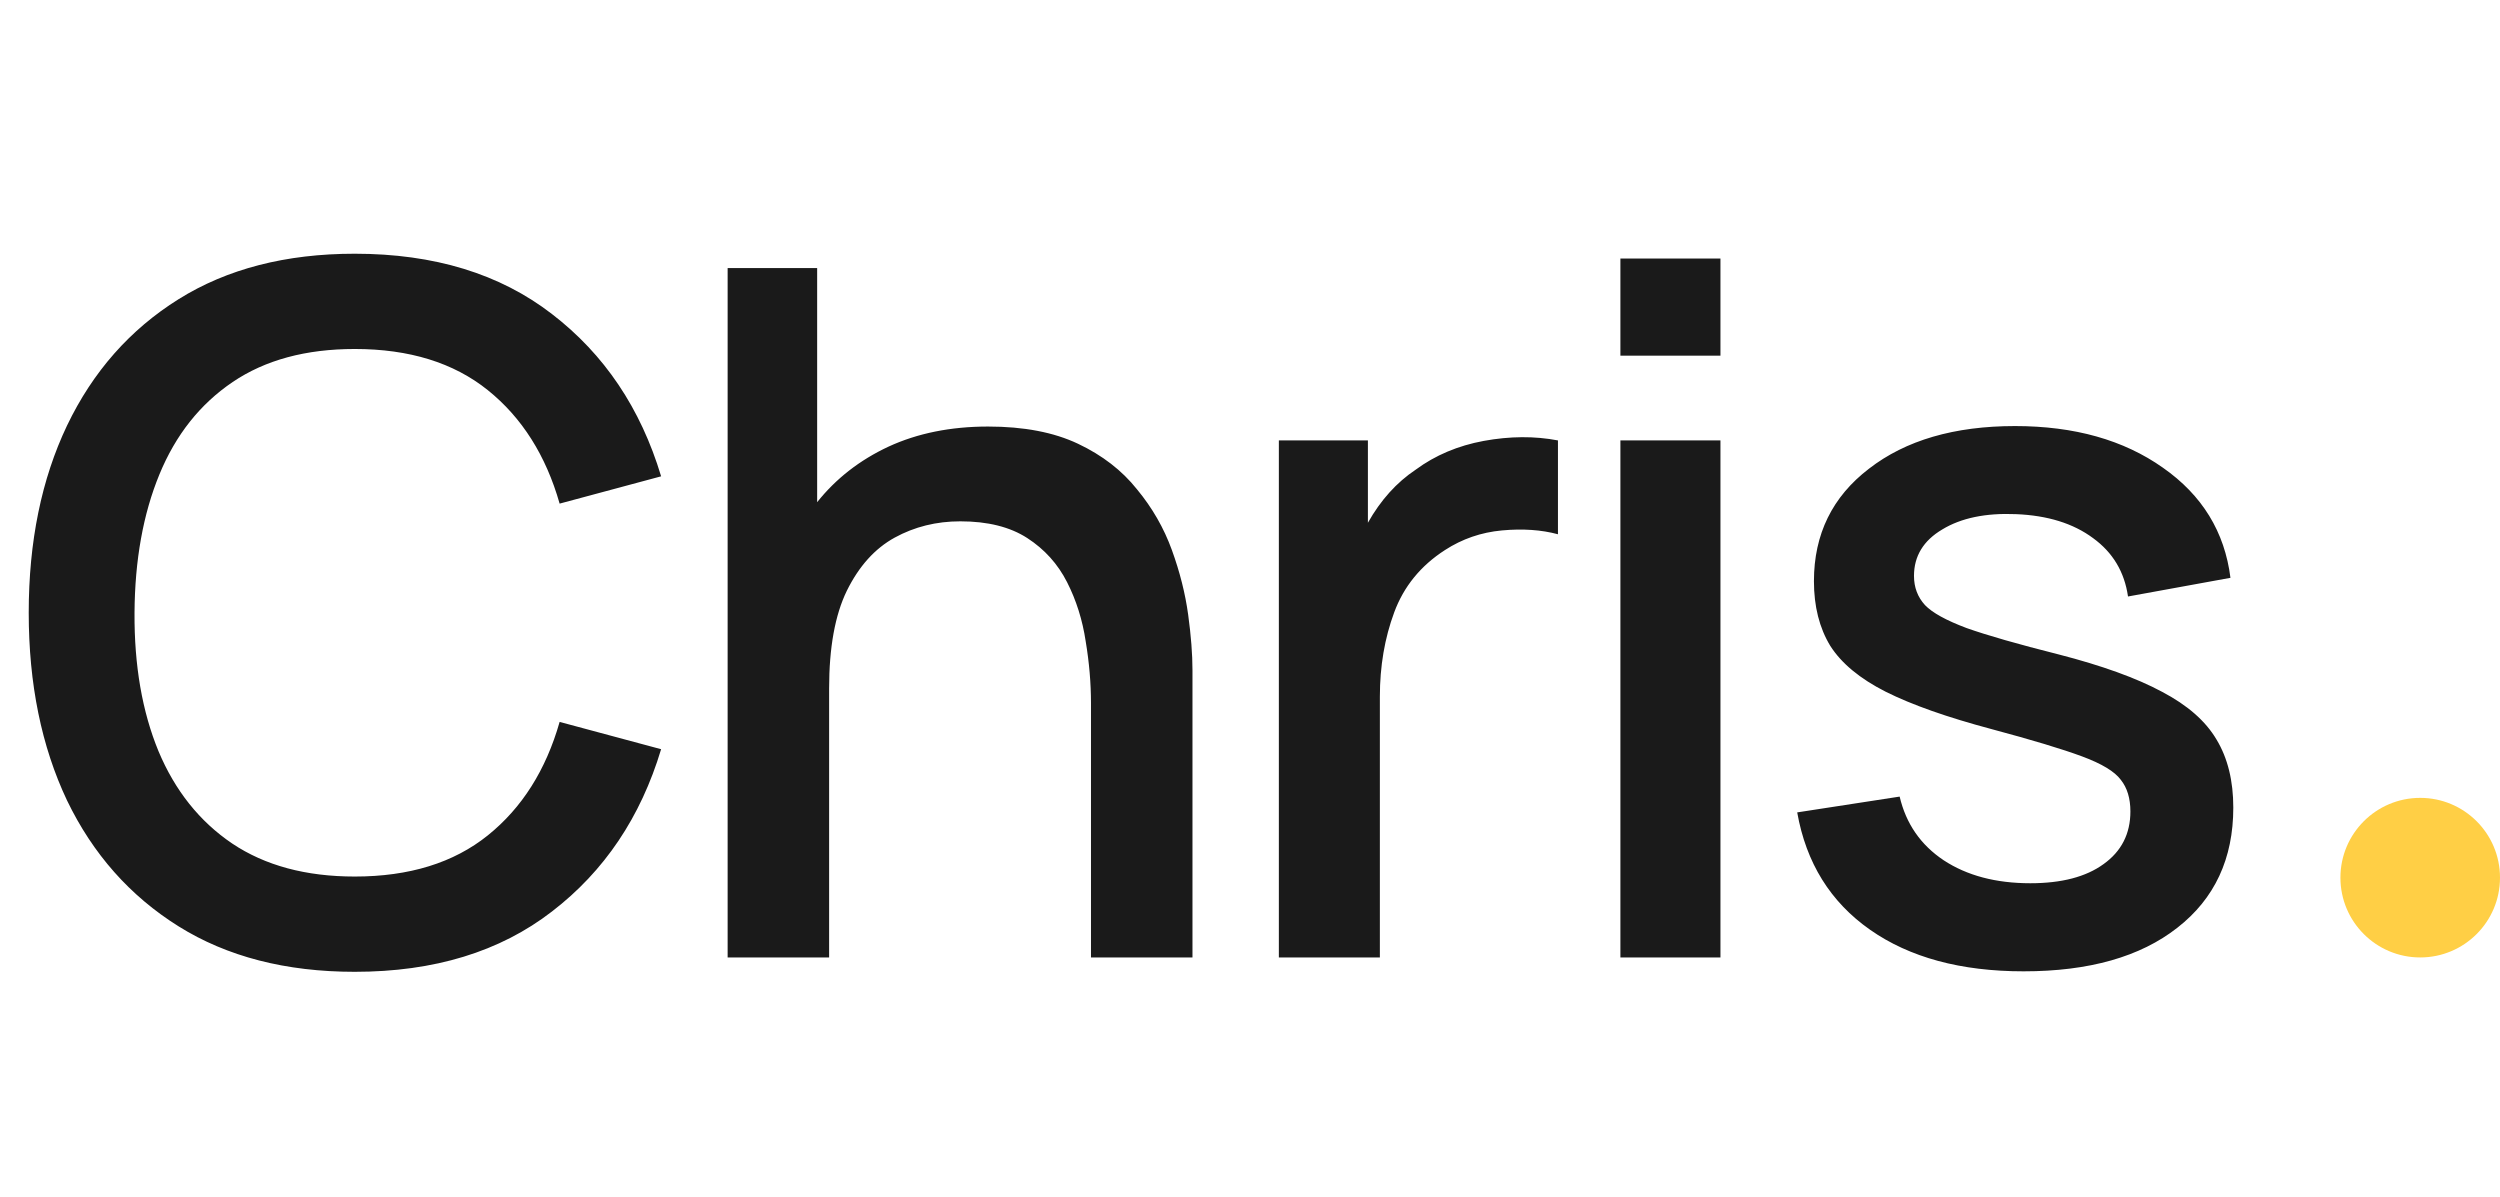 <svg width="94" height="45" viewBox="0 0 94 45" fill="none" xmlns="http://www.w3.org/2000/svg">
<path d="M13.338 36.54C16.326 36.54 18.798 35.784 20.754 34.272C22.722 32.76 24.09 30.726 24.858 28.17L21.042 27.144C20.526 28.956 19.626 30.378 18.342 31.41C17.058 32.442 15.39 32.958 13.338 32.958C11.502 32.958 9.966 32.544 8.73 31.716C7.506 30.888 6.582 29.73 5.958 28.242C5.346 26.754 5.046 25.02 5.058 23.04C5.07 21.06 5.382 19.326 5.994 17.838C6.606 16.35 7.524 15.192 8.748 14.364C9.972 13.536 11.502 13.122 13.338 13.122C15.39 13.122 17.058 13.638 18.342 14.67C19.626 15.702 20.526 17.124 21.042 18.936L24.858 17.91C24.09 15.354 22.722 13.32 20.754 11.808C18.798 10.296 16.326 9.54 13.338 9.54C10.746 9.54 8.538 10.11 6.714 11.25C4.89 12.39 3.492 13.974 2.52 16.002C1.56 18.018 1.08 20.364 1.08 23.04C1.08 25.716 1.56 28.068 2.52 30.096C3.492 32.112 4.89 33.69 6.714 34.83C8.538 35.97 10.746 36.54 13.338 36.54ZM27.359 36H31.175V25.884C31.175 24.348 31.397 23.124 31.841 22.212C32.297 21.288 32.897 20.622 33.641 20.214C34.385 19.806 35.207 19.602 36.107 19.602C37.139 19.602 37.979 19.812 38.627 20.232C39.275 20.652 39.773 21.204 40.121 21.888C40.469 22.572 40.703 23.316 40.823 24.12C40.955 24.912 41.021 25.686 41.021 26.442V36H44.837V25.2C44.837 24.6 44.783 23.904 44.675 23.112C44.567 22.32 44.363 21.51 44.063 20.682C43.763 19.854 43.325 19.092 42.749 18.396C42.185 17.688 41.447 17.118 40.535 16.686C39.623 16.254 38.495 16.038 37.151 16.038C35.747 16.038 34.499 16.29 33.407 16.794C32.327 17.298 31.433 17.994 30.725 18.882V10.08H27.359V36ZM48.085 36H51.883V26.19C51.883 25.05 52.063 23.994 52.423 23.022C52.783 22.05 53.419 21.27 54.331 20.682C54.979 20.262 55.693 20.016 56.473 19.944C57.253 19.872 57.955 19.92 58.579 20.088V16.56C57.703 16.392 56.773 16.398 55.789 16.578C54.817 16.758 53.965 17.118 53.233 17.658C52.513 18.138 51.913 18.804 51.433 19.656V16.56H48.085V36ZM60.927 13.374H64.689V9.72H60.927V13.374ZM60.927 36H64.689V16.56H60.927V36ZM76.088 36.522C78.549 36.522 80.475 35.976 81.867 34.884C83.27 33.792 83.972 32.286 83.972 30.366C83.972 29.358 83.763 28.506 83.343 27.81C82.934 27.114 82.251 26.514 81.29 26.01C80.331 25.494 79.034 25.026 77.403 24.606C75.879 24.222 74.727 23.892 73.947 23.616C73.178 23.328 72.656 23.04 72.38 22.752C72.105 22.452 71.966 22.086 71.966 21.654C71.966 20.91 72.32 20.328 73.028 19.908C73.737 19.476 74.66 19.284 75.8 19.332C76.989 19.38 77.954 19.68 78.698 20.232C79.442 20.772 79.88 21.504 80.013 22.428L83.865 21.726C83.648 19.998 82.802 18.618 81.326 17.586C79.85 16.542 77.996 16.02 75.764 16.02C73.484 16.02 71.654 16.554 70.275 17.622C68.894 18.678 68.204 20.088 68.204 21.852C68.204 22.8 68.409 23.61 68.817 24.282C69.237 24.942 69.933 25.518 70.904 26.01C71.888 26.502 73.215 26.97 74.882 27.414C76.406 27.822 77.54 28.164 78.284 28.44C79.028 28.716 79.514 29.01 79.743 29.322C79.983 29.622 80.103 30.018 80.103 30.51C80.103 31.35 79.766 32.01 79.094 32.49C78.434 32.97 77.516 33.21 76.341 33.21C75.044 33.21 73.959 32.922 73.082 32.346C72.219 31.77 71.666 30.972 71.427 29.952L67.575 30.546C67.91 32.442 68.823 33.912 70.311 34.956C71.799 36 73.725 36.522 76.088 36.522Z" fill="#1A1A1A"/>
<circle cx="91" cy="33" r="3" fill="#FFCF45"/>
</svg>

